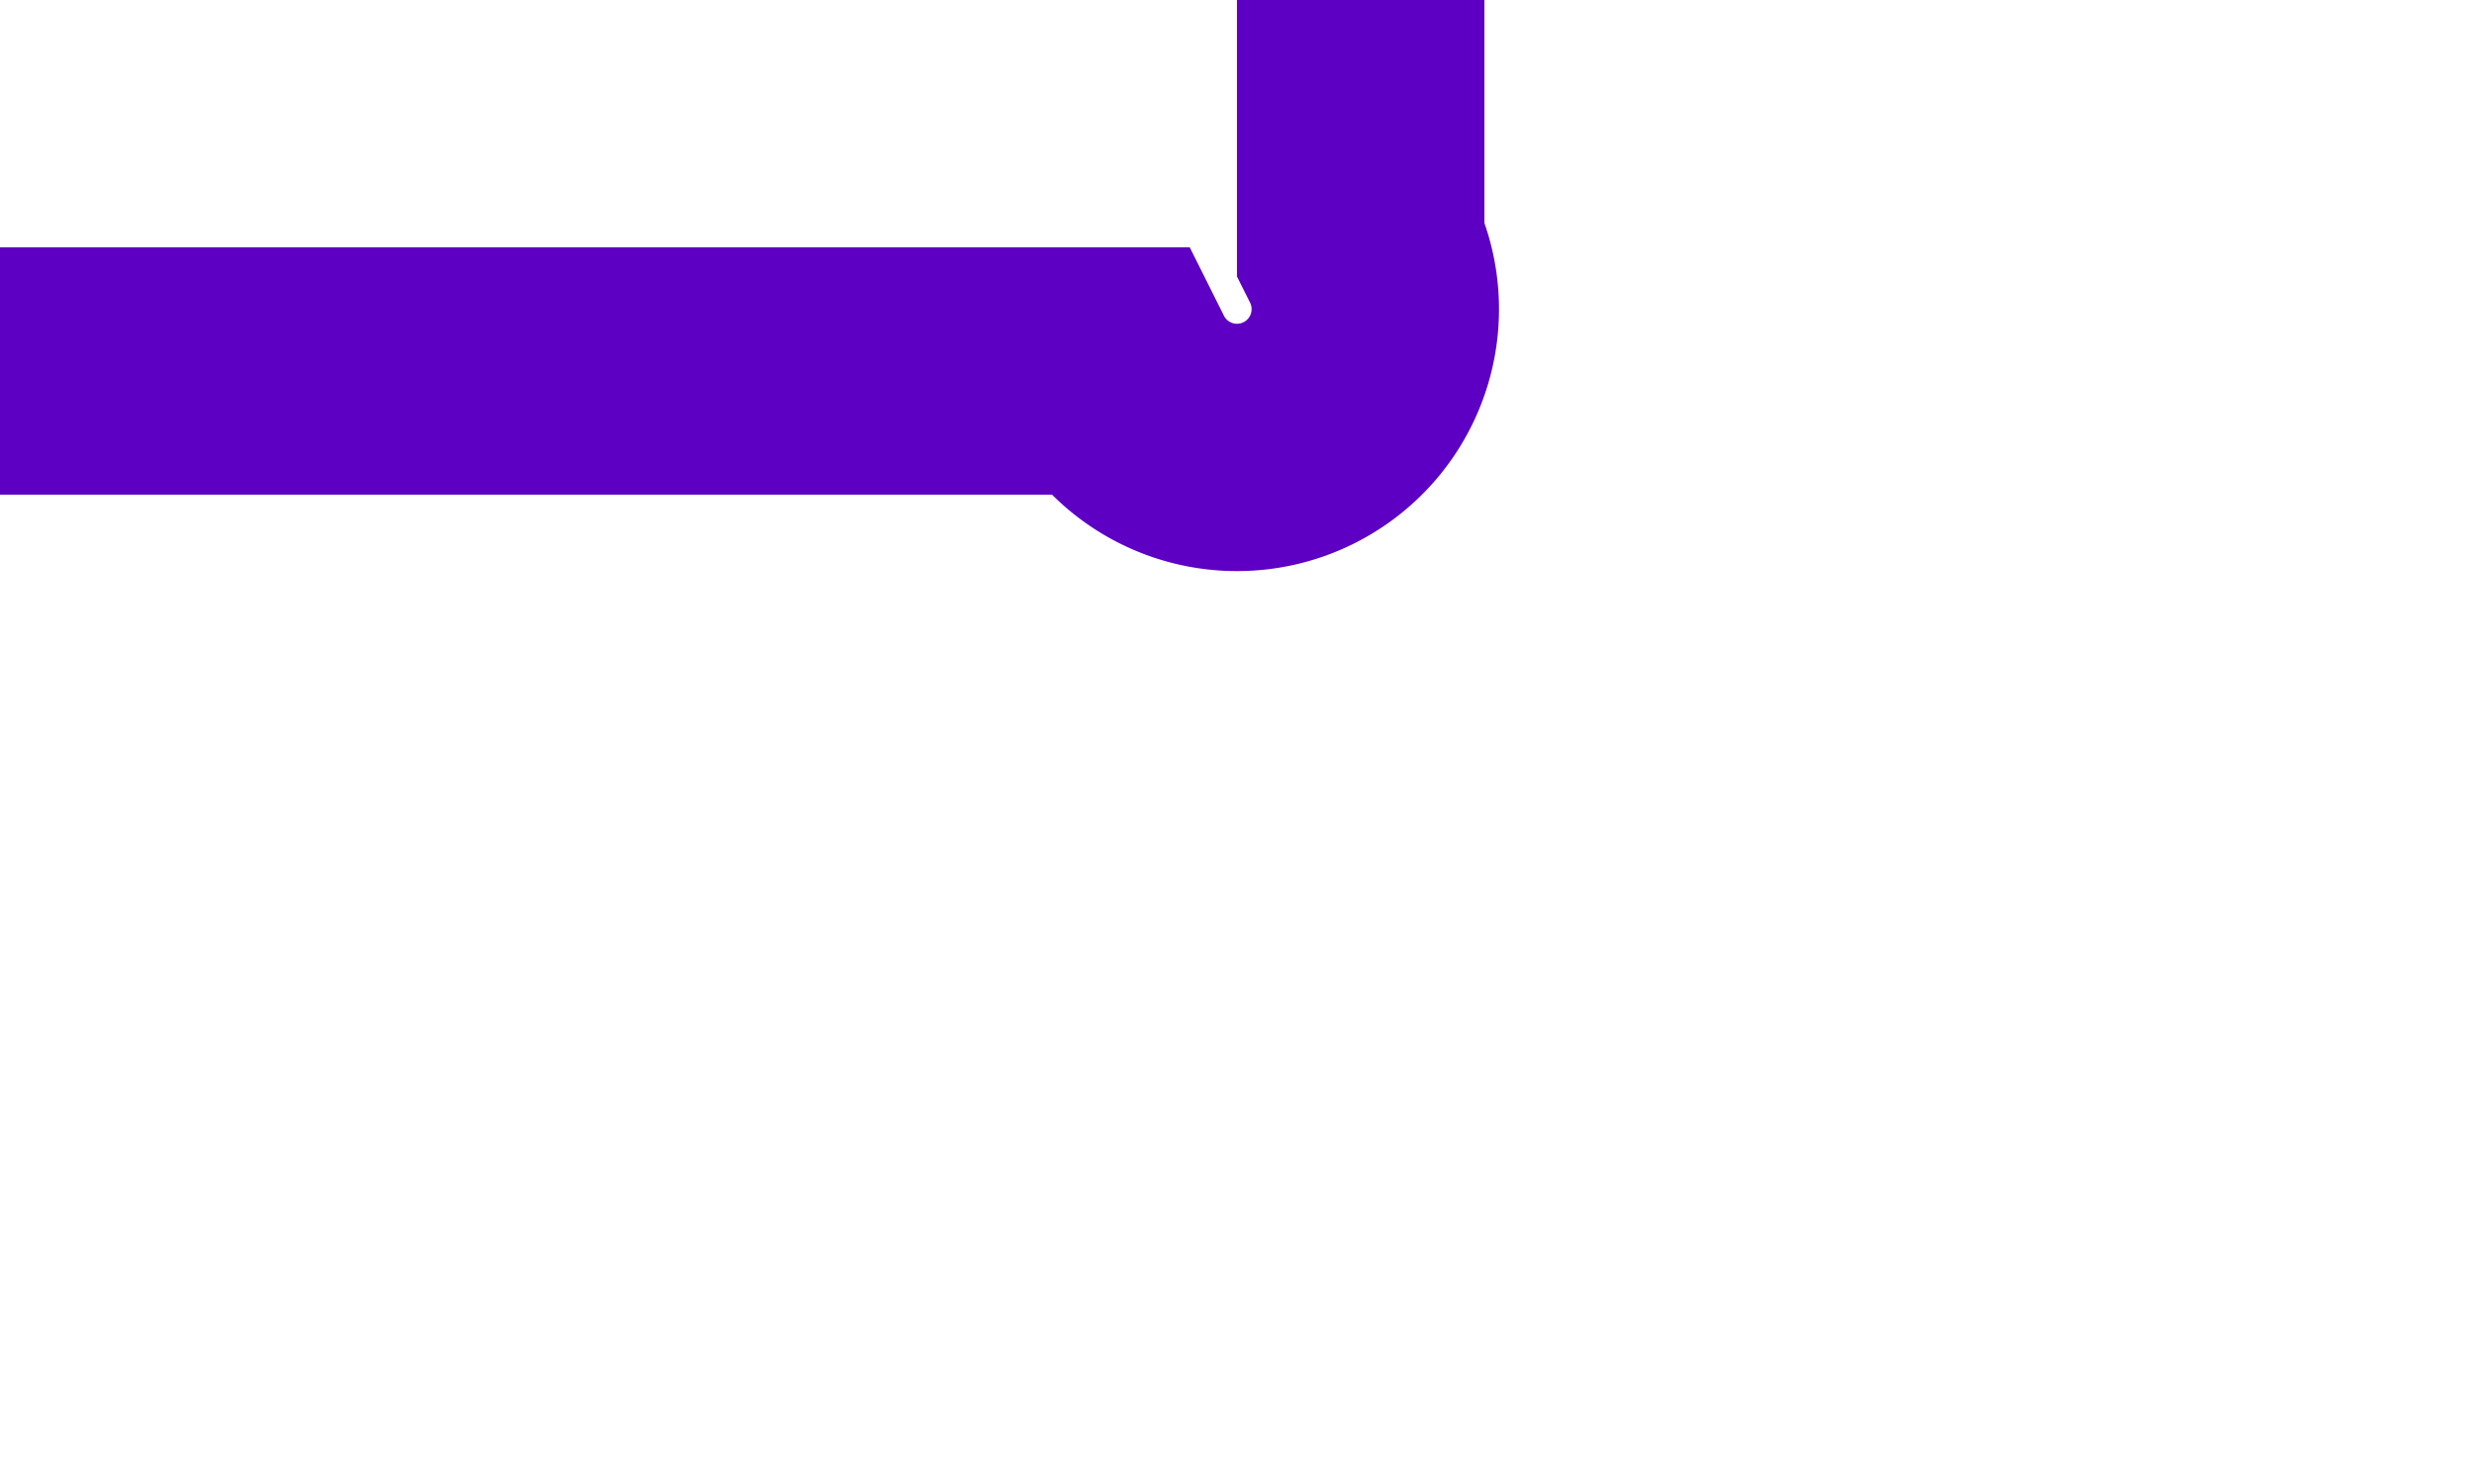 ﻿<?xml version="1.0" encoding="utf-8"?>
<svg version="1.1" xmlns:xlink="http://www.w3.org/1999/xlink" width="10px" height="6px" preserveAspectRatio="xMinYMid meet" viewBox="1525 389  10 4" xmlns="http://www.w3.org/2000/svg">
  <path d="M 1324 389.5  L 1529.5 389.5  A 0.5 0.5 0 0 0 1530.5 389 L 1530.5 388  " stroke-width="1" stroke="#5e00c3" fill="none" />
  <path d="M 1326 386.5  A 3 3 0 0 0 1323 389.5 A 3 3 0 0 0 1326 392.5 A 3 3 0 0 0 1329 389.5 A 3 3 0 0 0 1326 386.5 Z " fill-rule="nonzero" fill="#5e00c3" stroke="none" />
</svg>